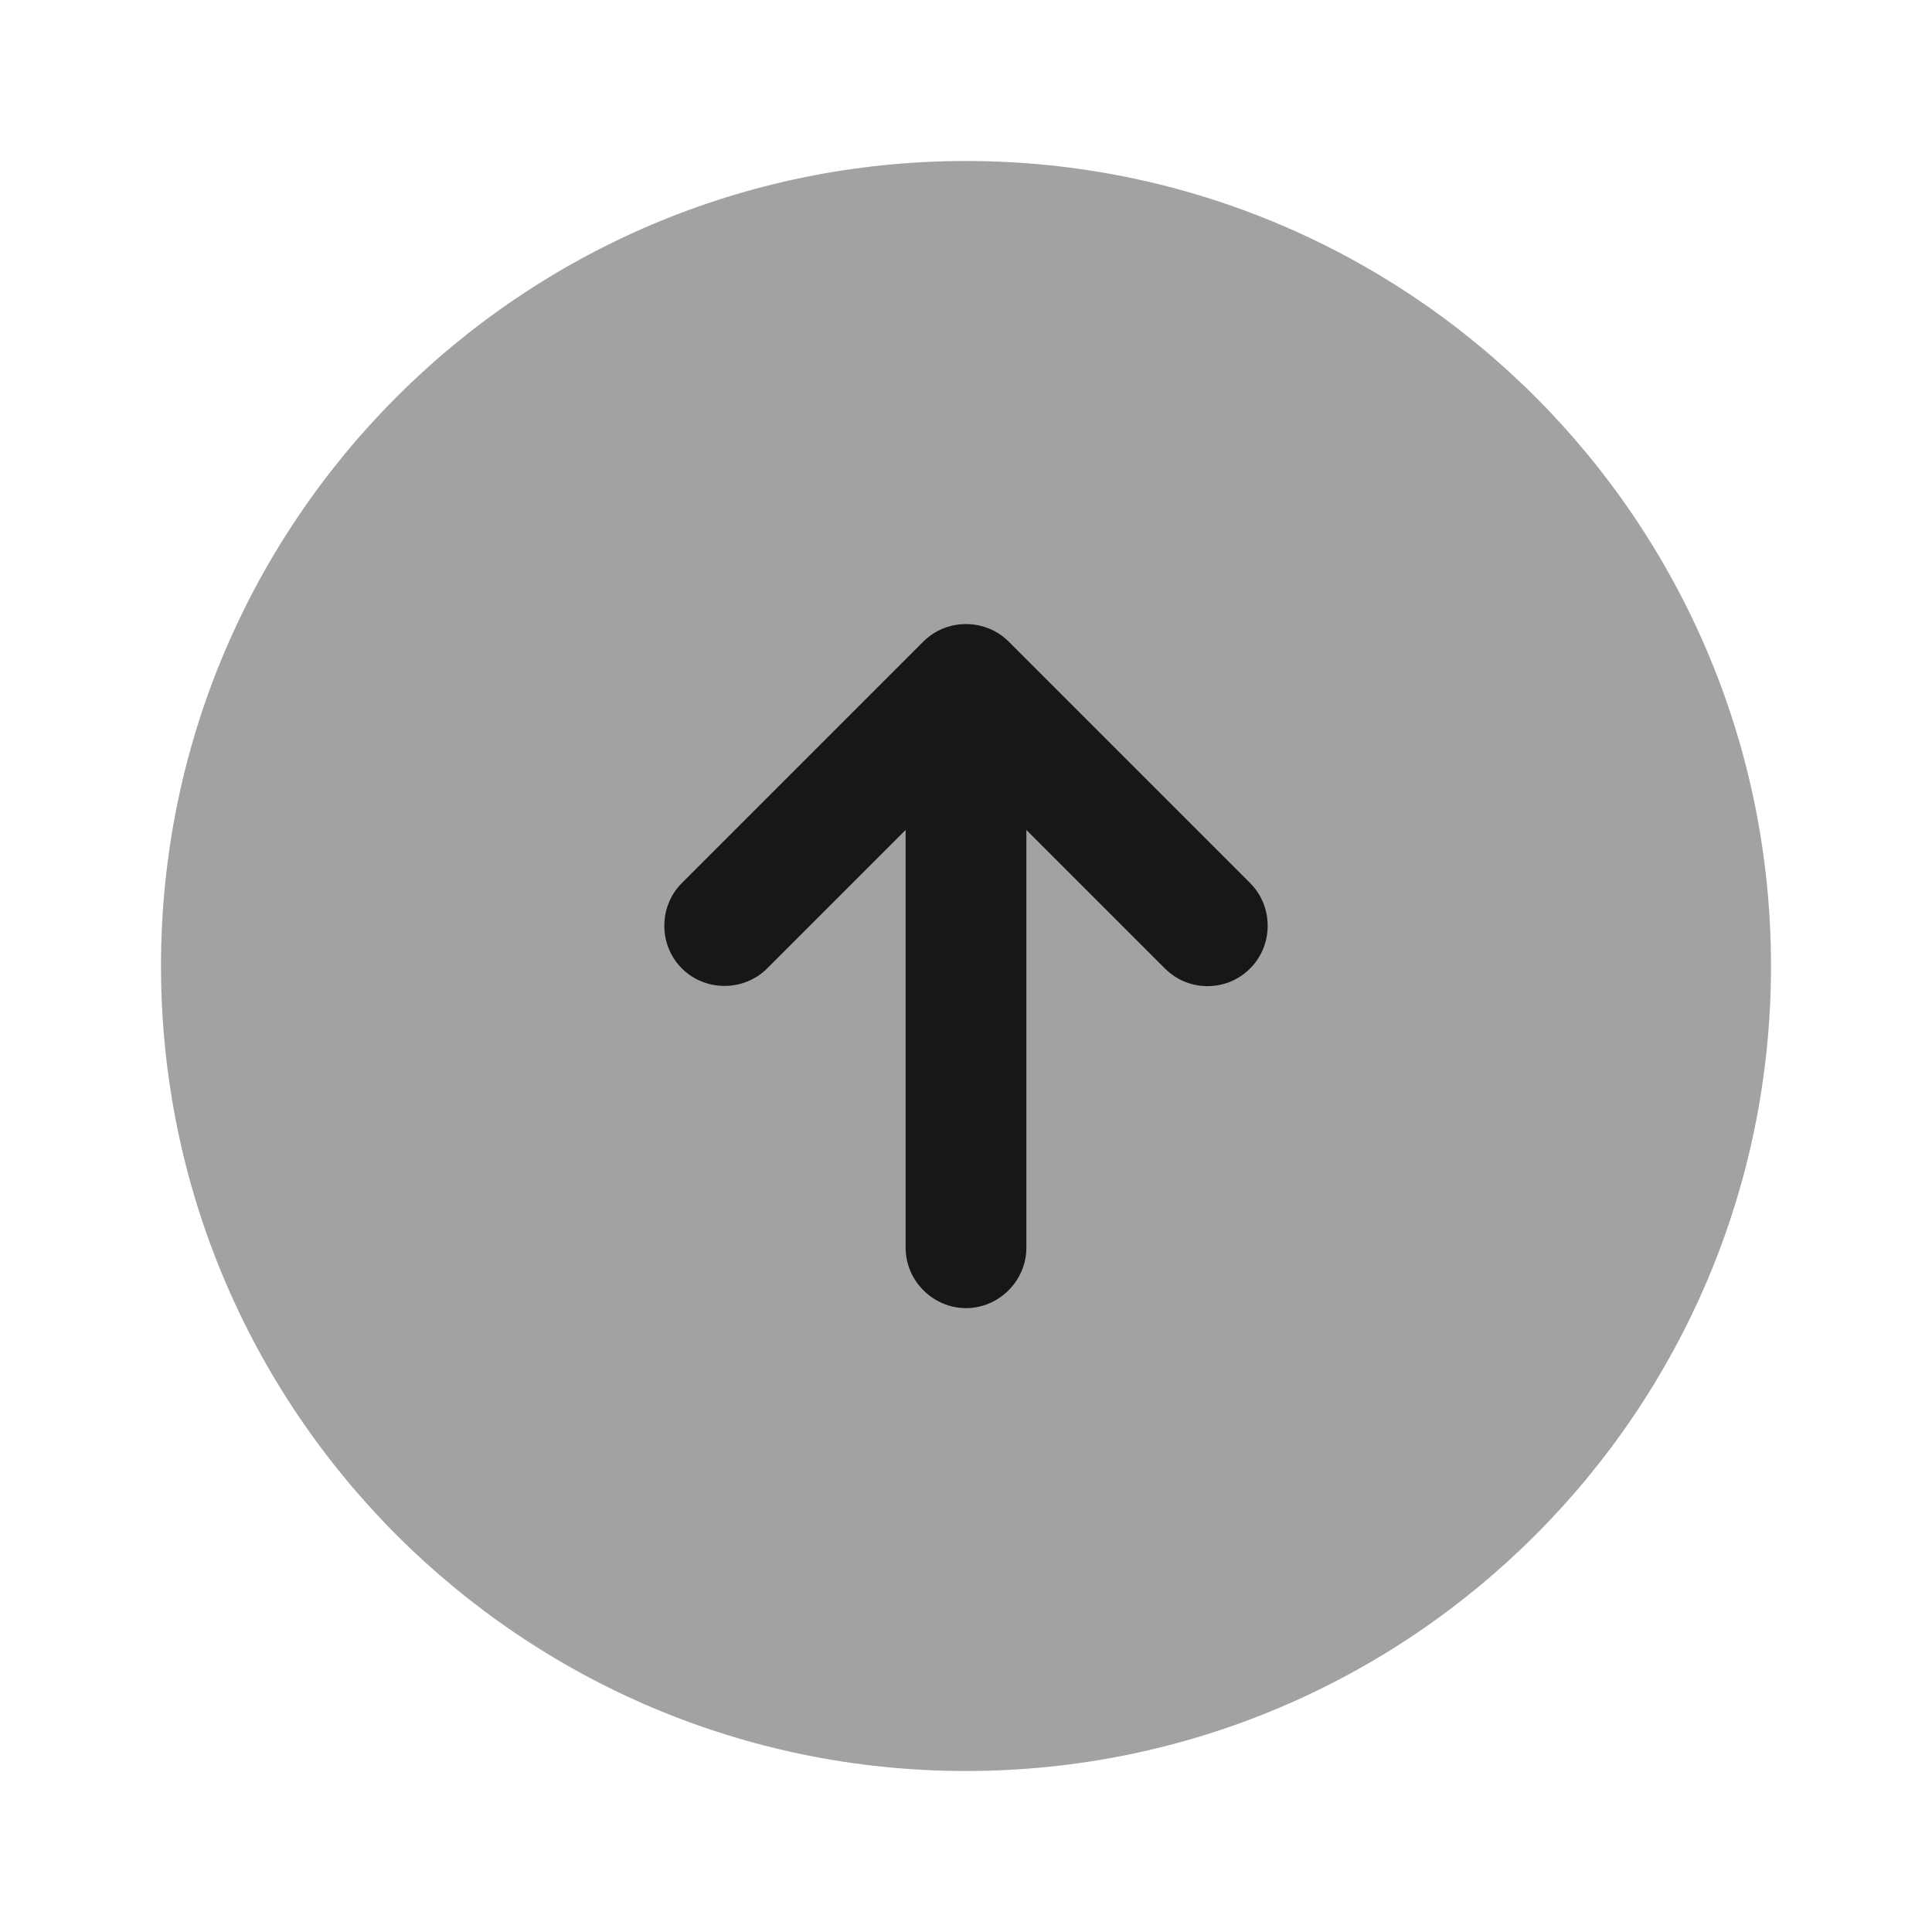 <svg width="24" height="24" viewBox="0 0 24 24" fill="none" xmlns="http://www.w3.org/2000/svg">
<path opacity="0.4" d="M12 22C17.523 22 22 17.523 22 12C22 6.477 17.523 2 12 2C6.477 2 2 6.477 2 12C2 17.523 6.477 22 12 22Z" fill="#171717"/>
<path d="M15.53 10.97L12.53 7.97C12.24 7.68 11.76 7.68 11.47 7.97L8.47 10.97C8.18 11.26 8.18 11.74 8.47 12.03C8.76 12.32 9.24 12.32 9.53 12.03L11.25 10.31V15.5C11.25 15.91 11.59 16.25 12 16.25C12.41 16.25 12.75 15.91 12.75 15.5V10.31L14.47 12.03C14.62 12.18 14.81 12.25 15 12.25C15.19 12.25 15.38 12.18 15.53 12.03C15.82 11.74 15.82 11.26 15.53 10.97Z" fill="#171717"/>
</svg>
